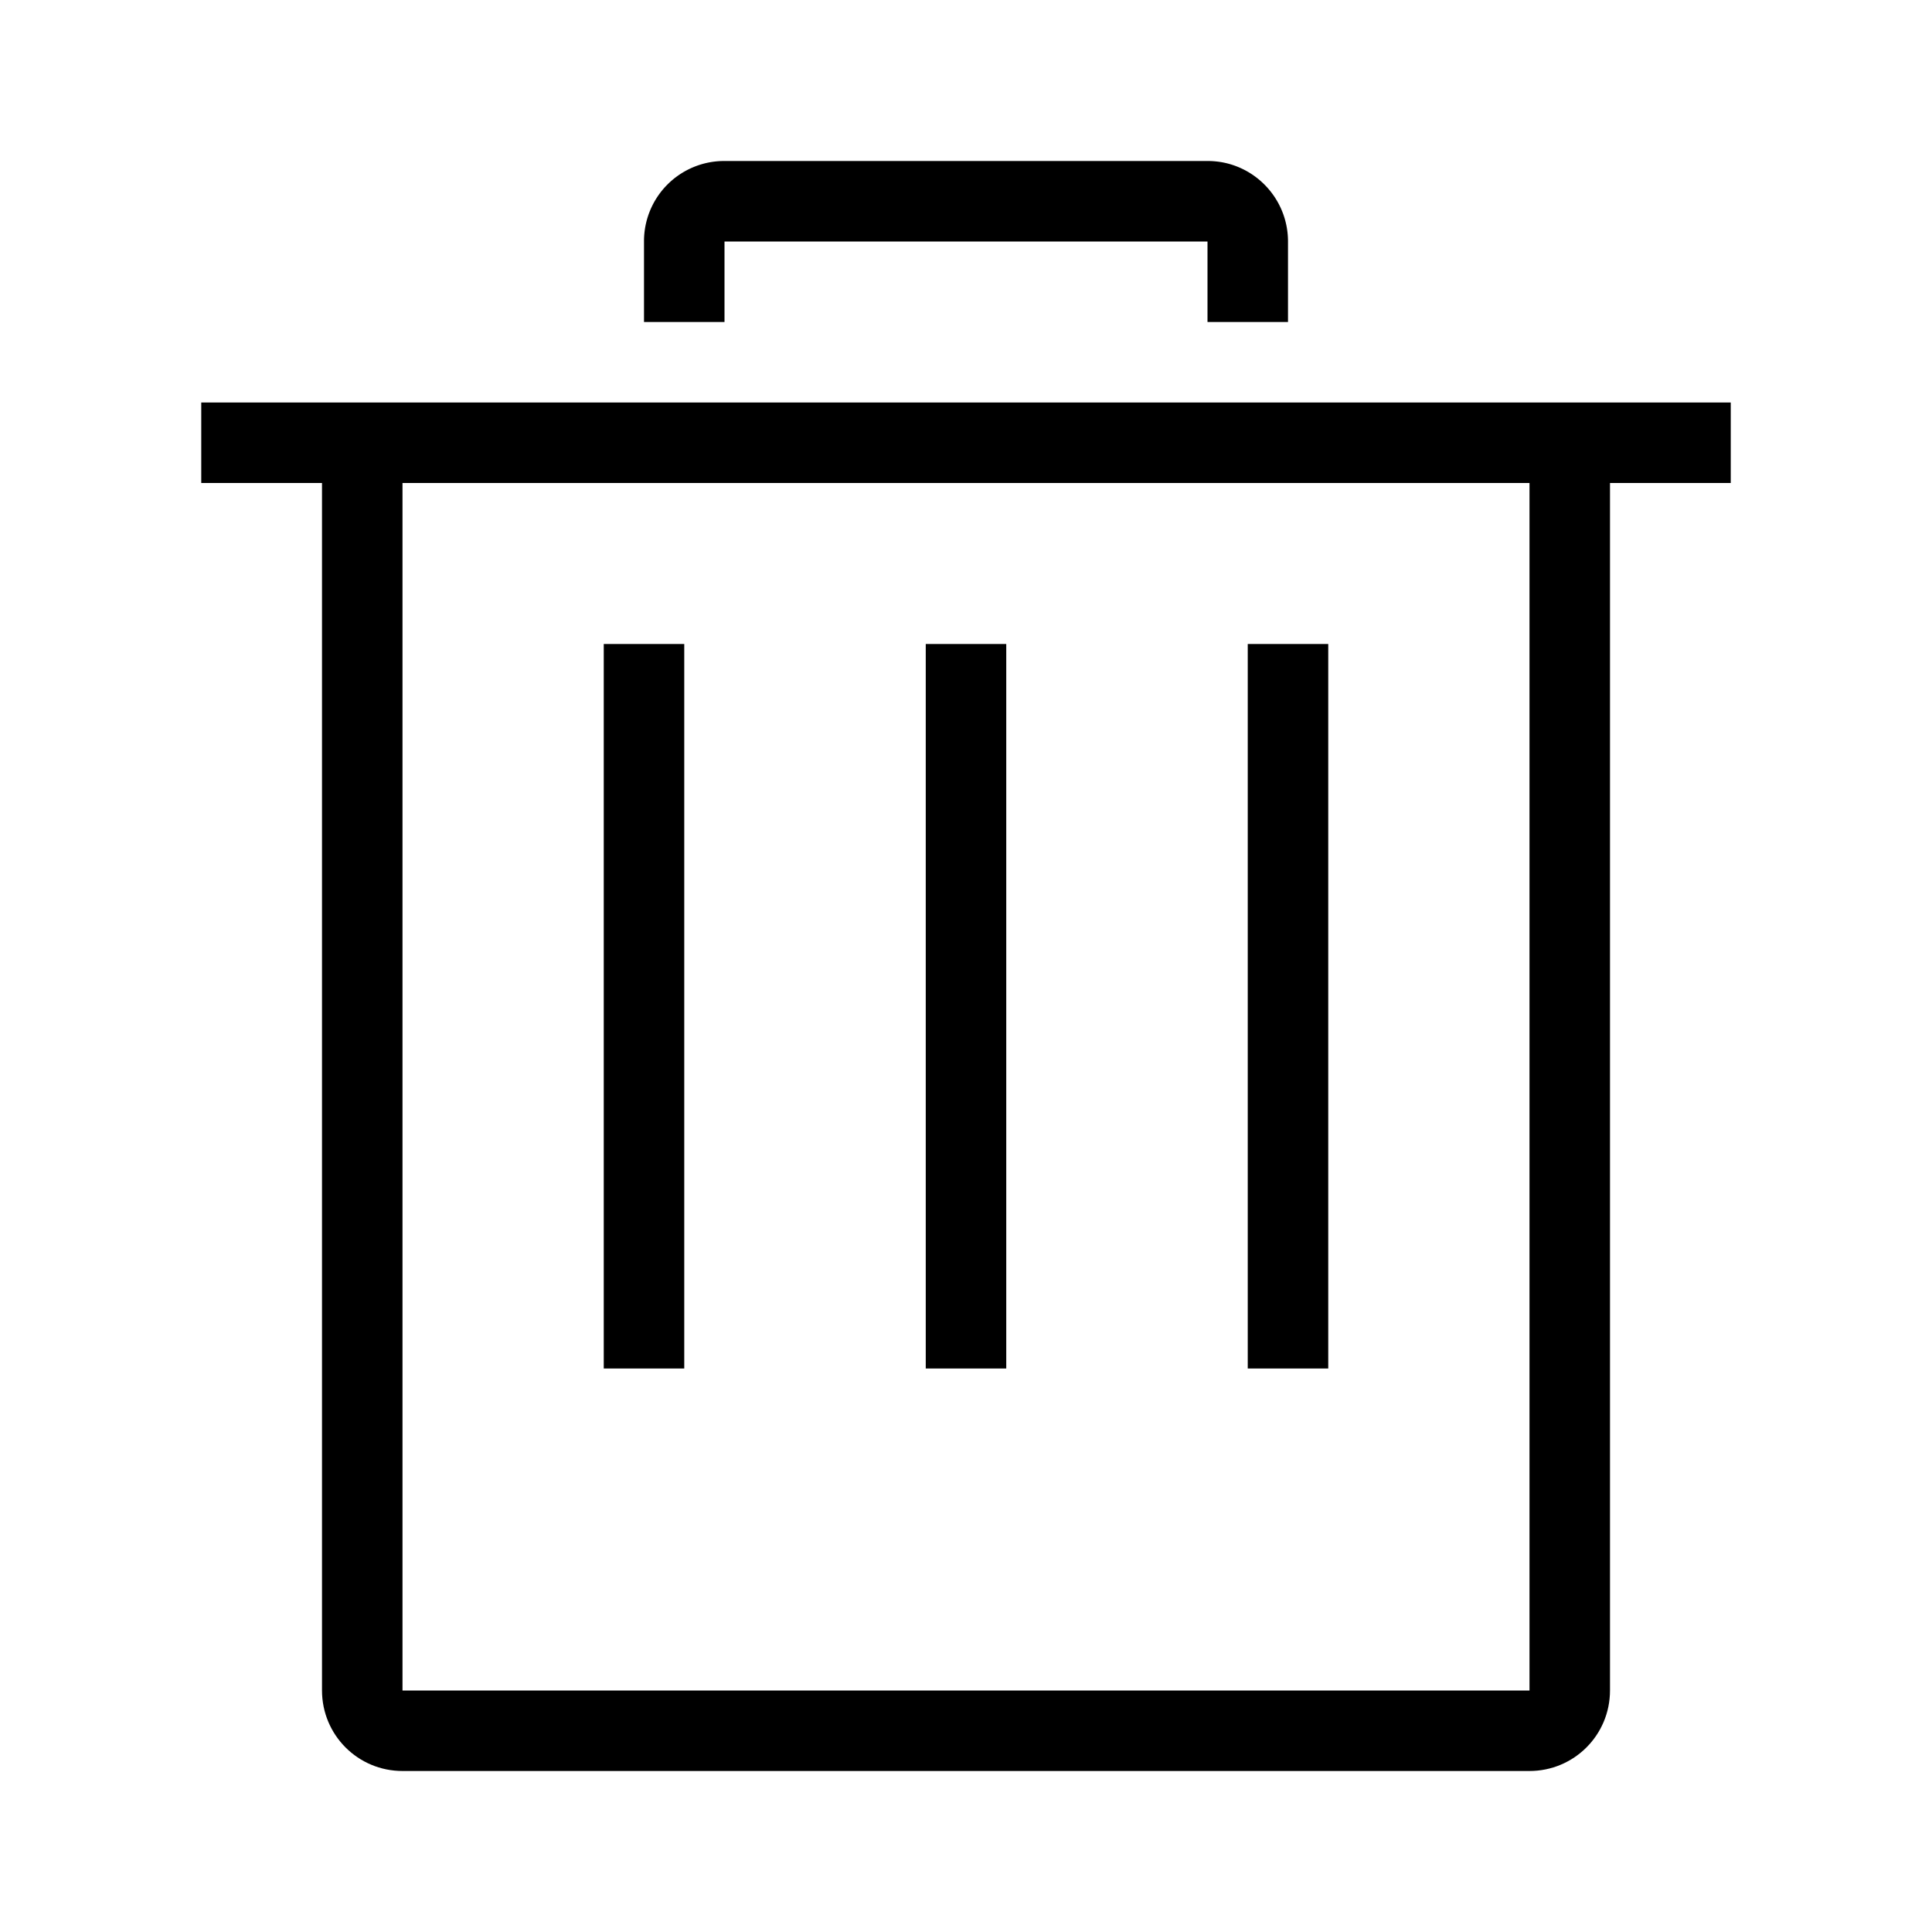 <?xml version="1.0" standalone="no"?>
<!DOCTYPE svg PUBLIC "-//W3C//DTD SVG 1.1//EN" "http://www.w3.org/Graphics/SVG/1.1/DTD/svg11.dtd">
<svg t="1660026015106" class="icon" viewBox="0 0 1024 1024" version="1.1" xmlns="http://www.w3.org/2000/svg" p-id="18075" xmlns:xlink="http://www.w3.org/1999/xlink" width="32" height="32" fill="currentColor">
	<path d="M106.667 213.333h810.667v42.667H106.667z" p-id="18076">
	</path>
	<path d="M640 128v42.667h42.667V128c0-23.573-19.093-42.667-42.539-42.667H383.872A42.496 42.496 0 0 0 341.333 128v42.667h42.667V128h256z" p-id="18077">
	</path>
	<path d="M213.333 896V256H170.667v639.957C170.667 919.552 189.653 938.667 213.376 938.667h597.248C834.219 938.667 853.333 919.68 853.333 895.957V256h-42.667v640H213.333z" p-id="18078">
	</path>
	<path d="M320 341.333h42.667v384h-42.667zM490.667 341.333h42.667v384h-42.667zM661.333 341.333h42.667v384h-42.667z" p-id="18079">
	</path>
</svg>
